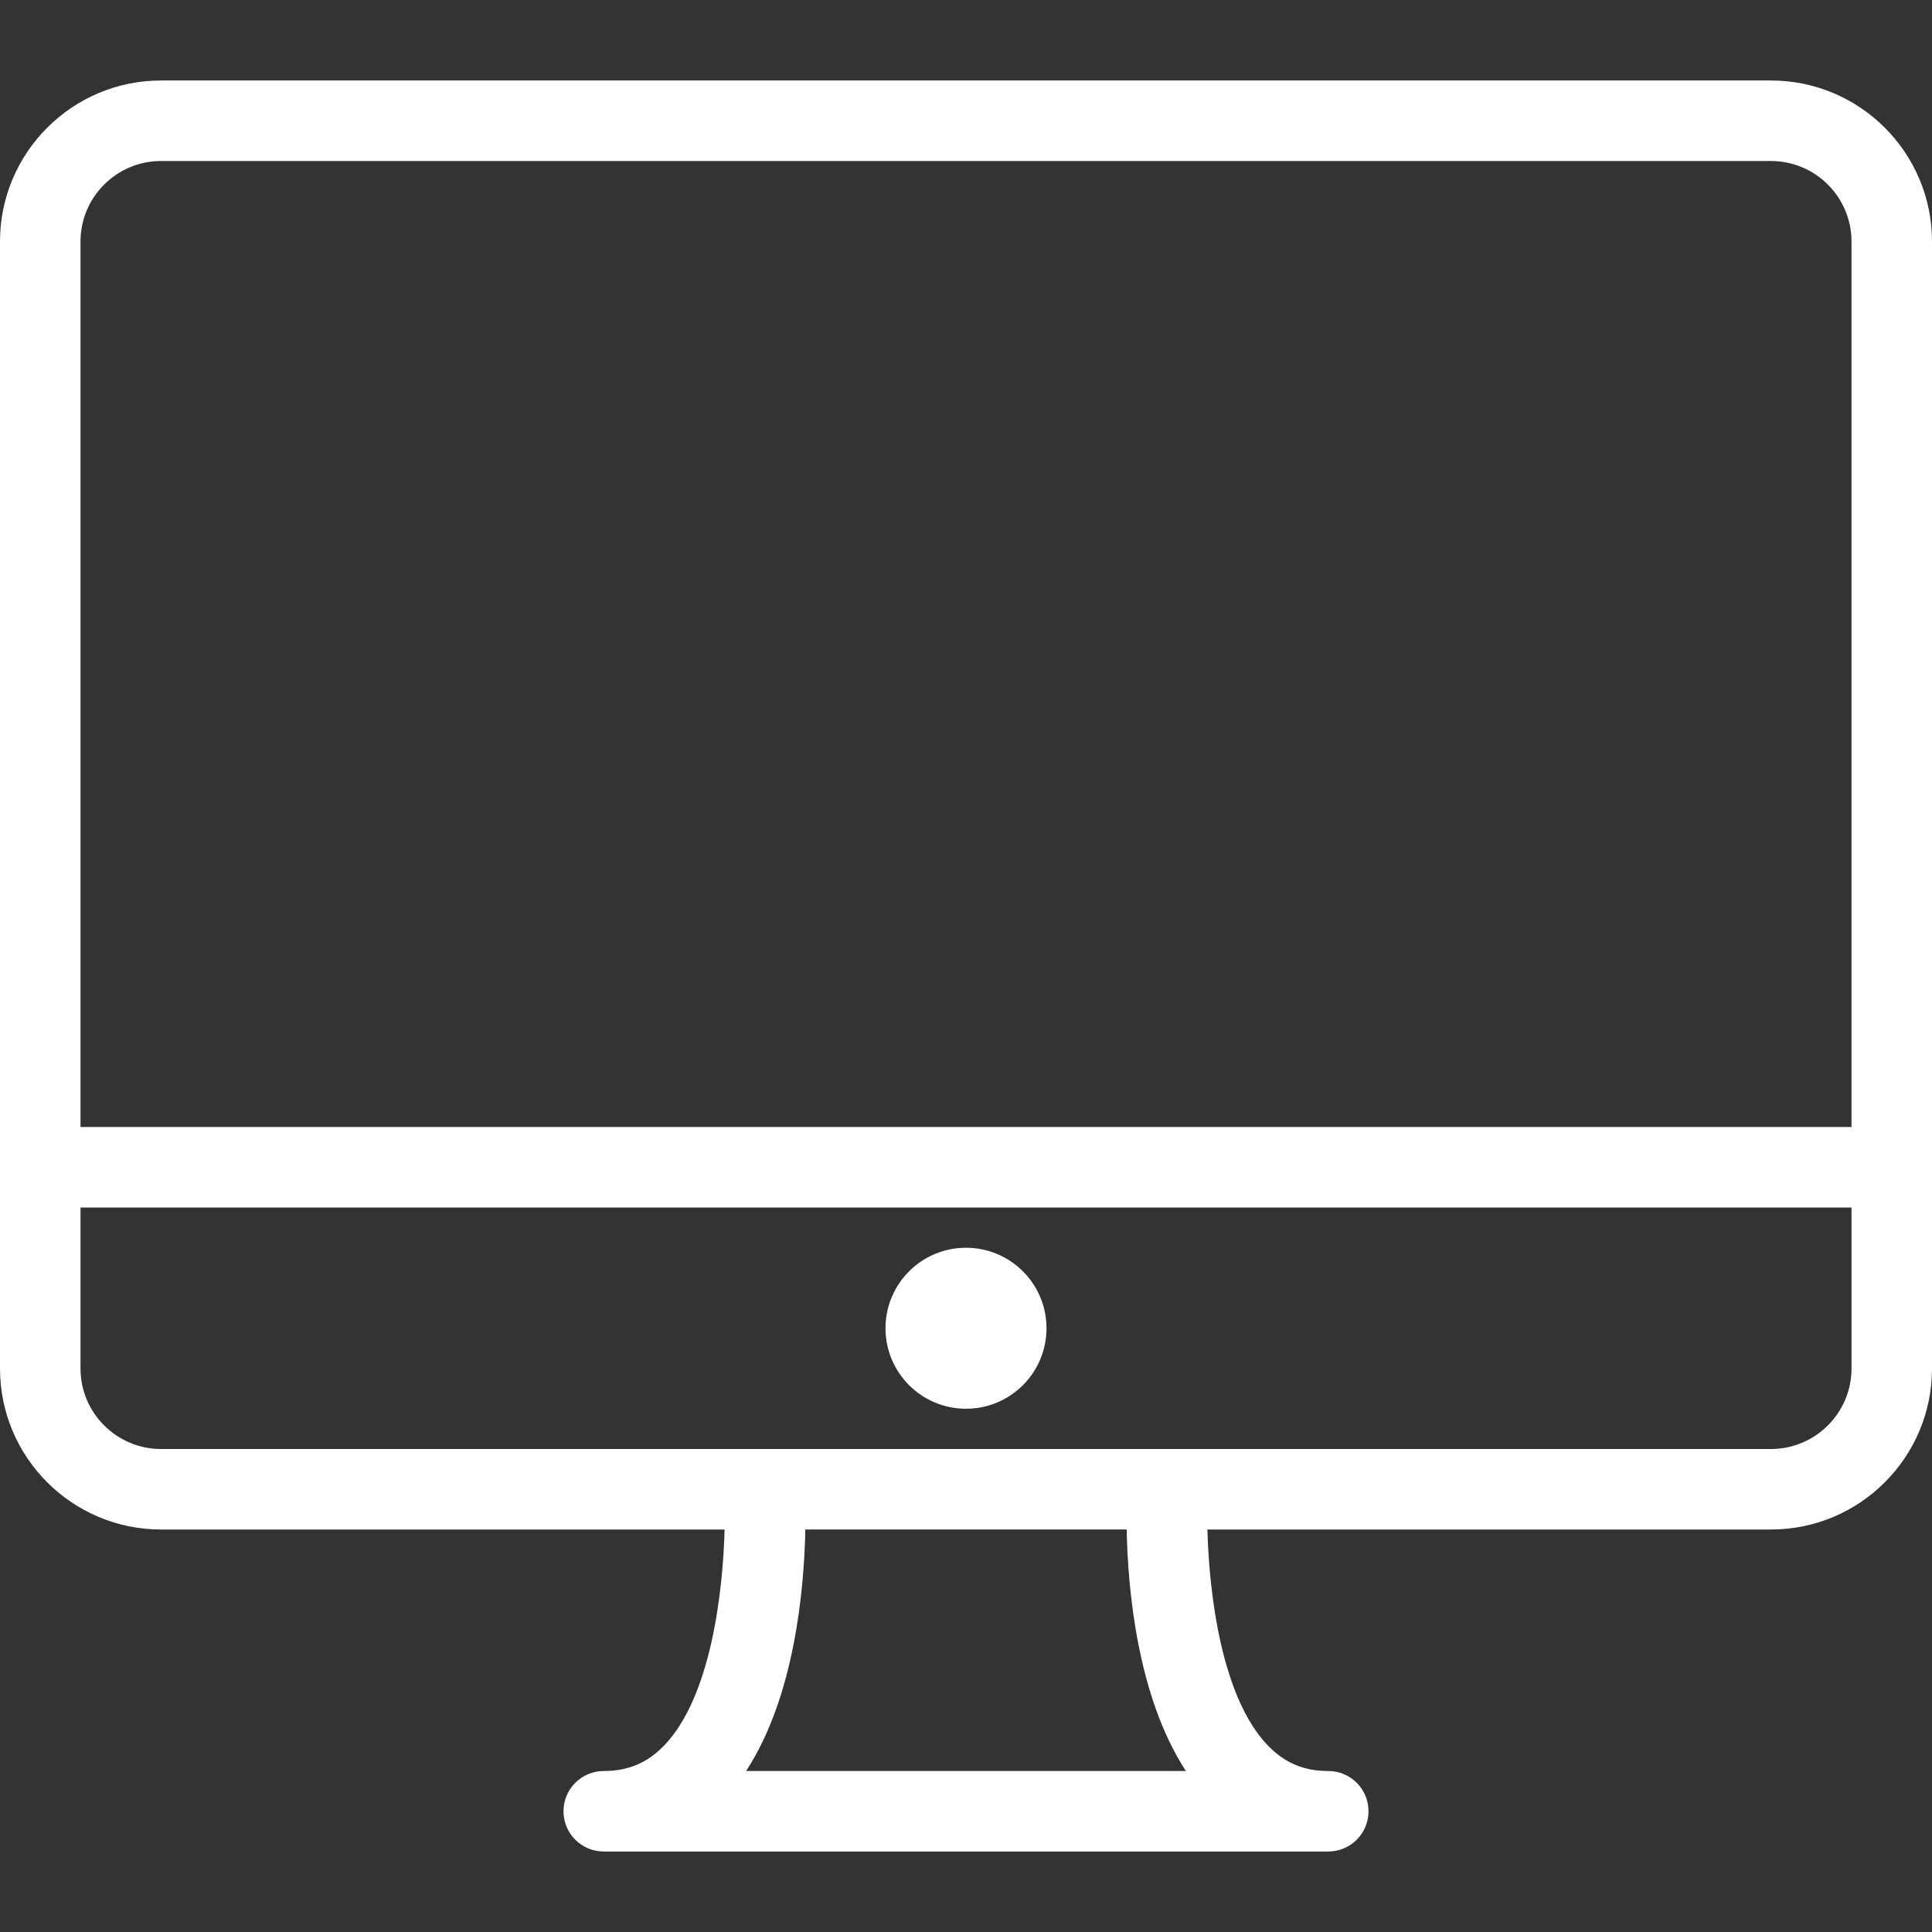 <?xml version="1.0"?>
<svg xmlns="http://www.w3.org/2000/svg" xmlns:xlink="http://www.w3.org/1999/xlink" version="1.1" id="Layer_1" x="0px" y="0px" viewBox="0 0 512 512" style="enable-background:new 0 0 512 512;" xml:space="preserve" width="512px" height="512px"><rect x="0" y="0" width="512" height="512" fill="#333333" stroke="none"/><g><g>
	<g>
		<g>
			<path d="M469.333,21.333H42.667C19.135,21.333,0,40.469,0,64v298.667c0,23.531,19.135,42.667,42.667,42.667h149.362     c-0.46,17.052-3.728,44.306-15.893,57.104c-4.469,4.708-9.604,6.896-16.135,6.896c-5.896,0-10.667,4.771-10.667,10.667     c0,5.896,4.771,10.667,10.667,10.667h192c5.896,0,10.667-4.771,10.667-10.667c0-5.896-4.771-10.667-10.667-10.667     c-6.531,0-11.667-2.188-16.135-6.896c-12.165-12.798-15.434-40.052-15.893-57.104h149.362c23.531,0,42.667-19.135,42.667-42.667     V64C512,40.469,492.865,21.333,469.333,21.333z M197.729,469.333c12.881-19.749,15.374-48.188,15.695-64h85.151     c0.322,15.813,2.814,44.251,15.695,64H197.729z M490.667,362.667c0,11.76-9.573,21.333-21.333,21.333H42.667     c-11.76,0-21.333-9.573-21.333-21.333V320h469.333V362.667z M490.667,298.667H21.333V64c0-11.76,9.573-21.333,21.333-21.333     h426.667c11.76,0,21.333,9.573,21.333,21.333V298.667z" data-original="#000000" class="active-path" data-old_color="#000000" fill="#FFFFFF"/>
			<circle cx="256" cy="352" r="21.333" data-original="#000000" class="active-path" data-old_color="#000000" fill="#FFFFFF"/>
		</g>
	</g>
</g></g> </svg>
